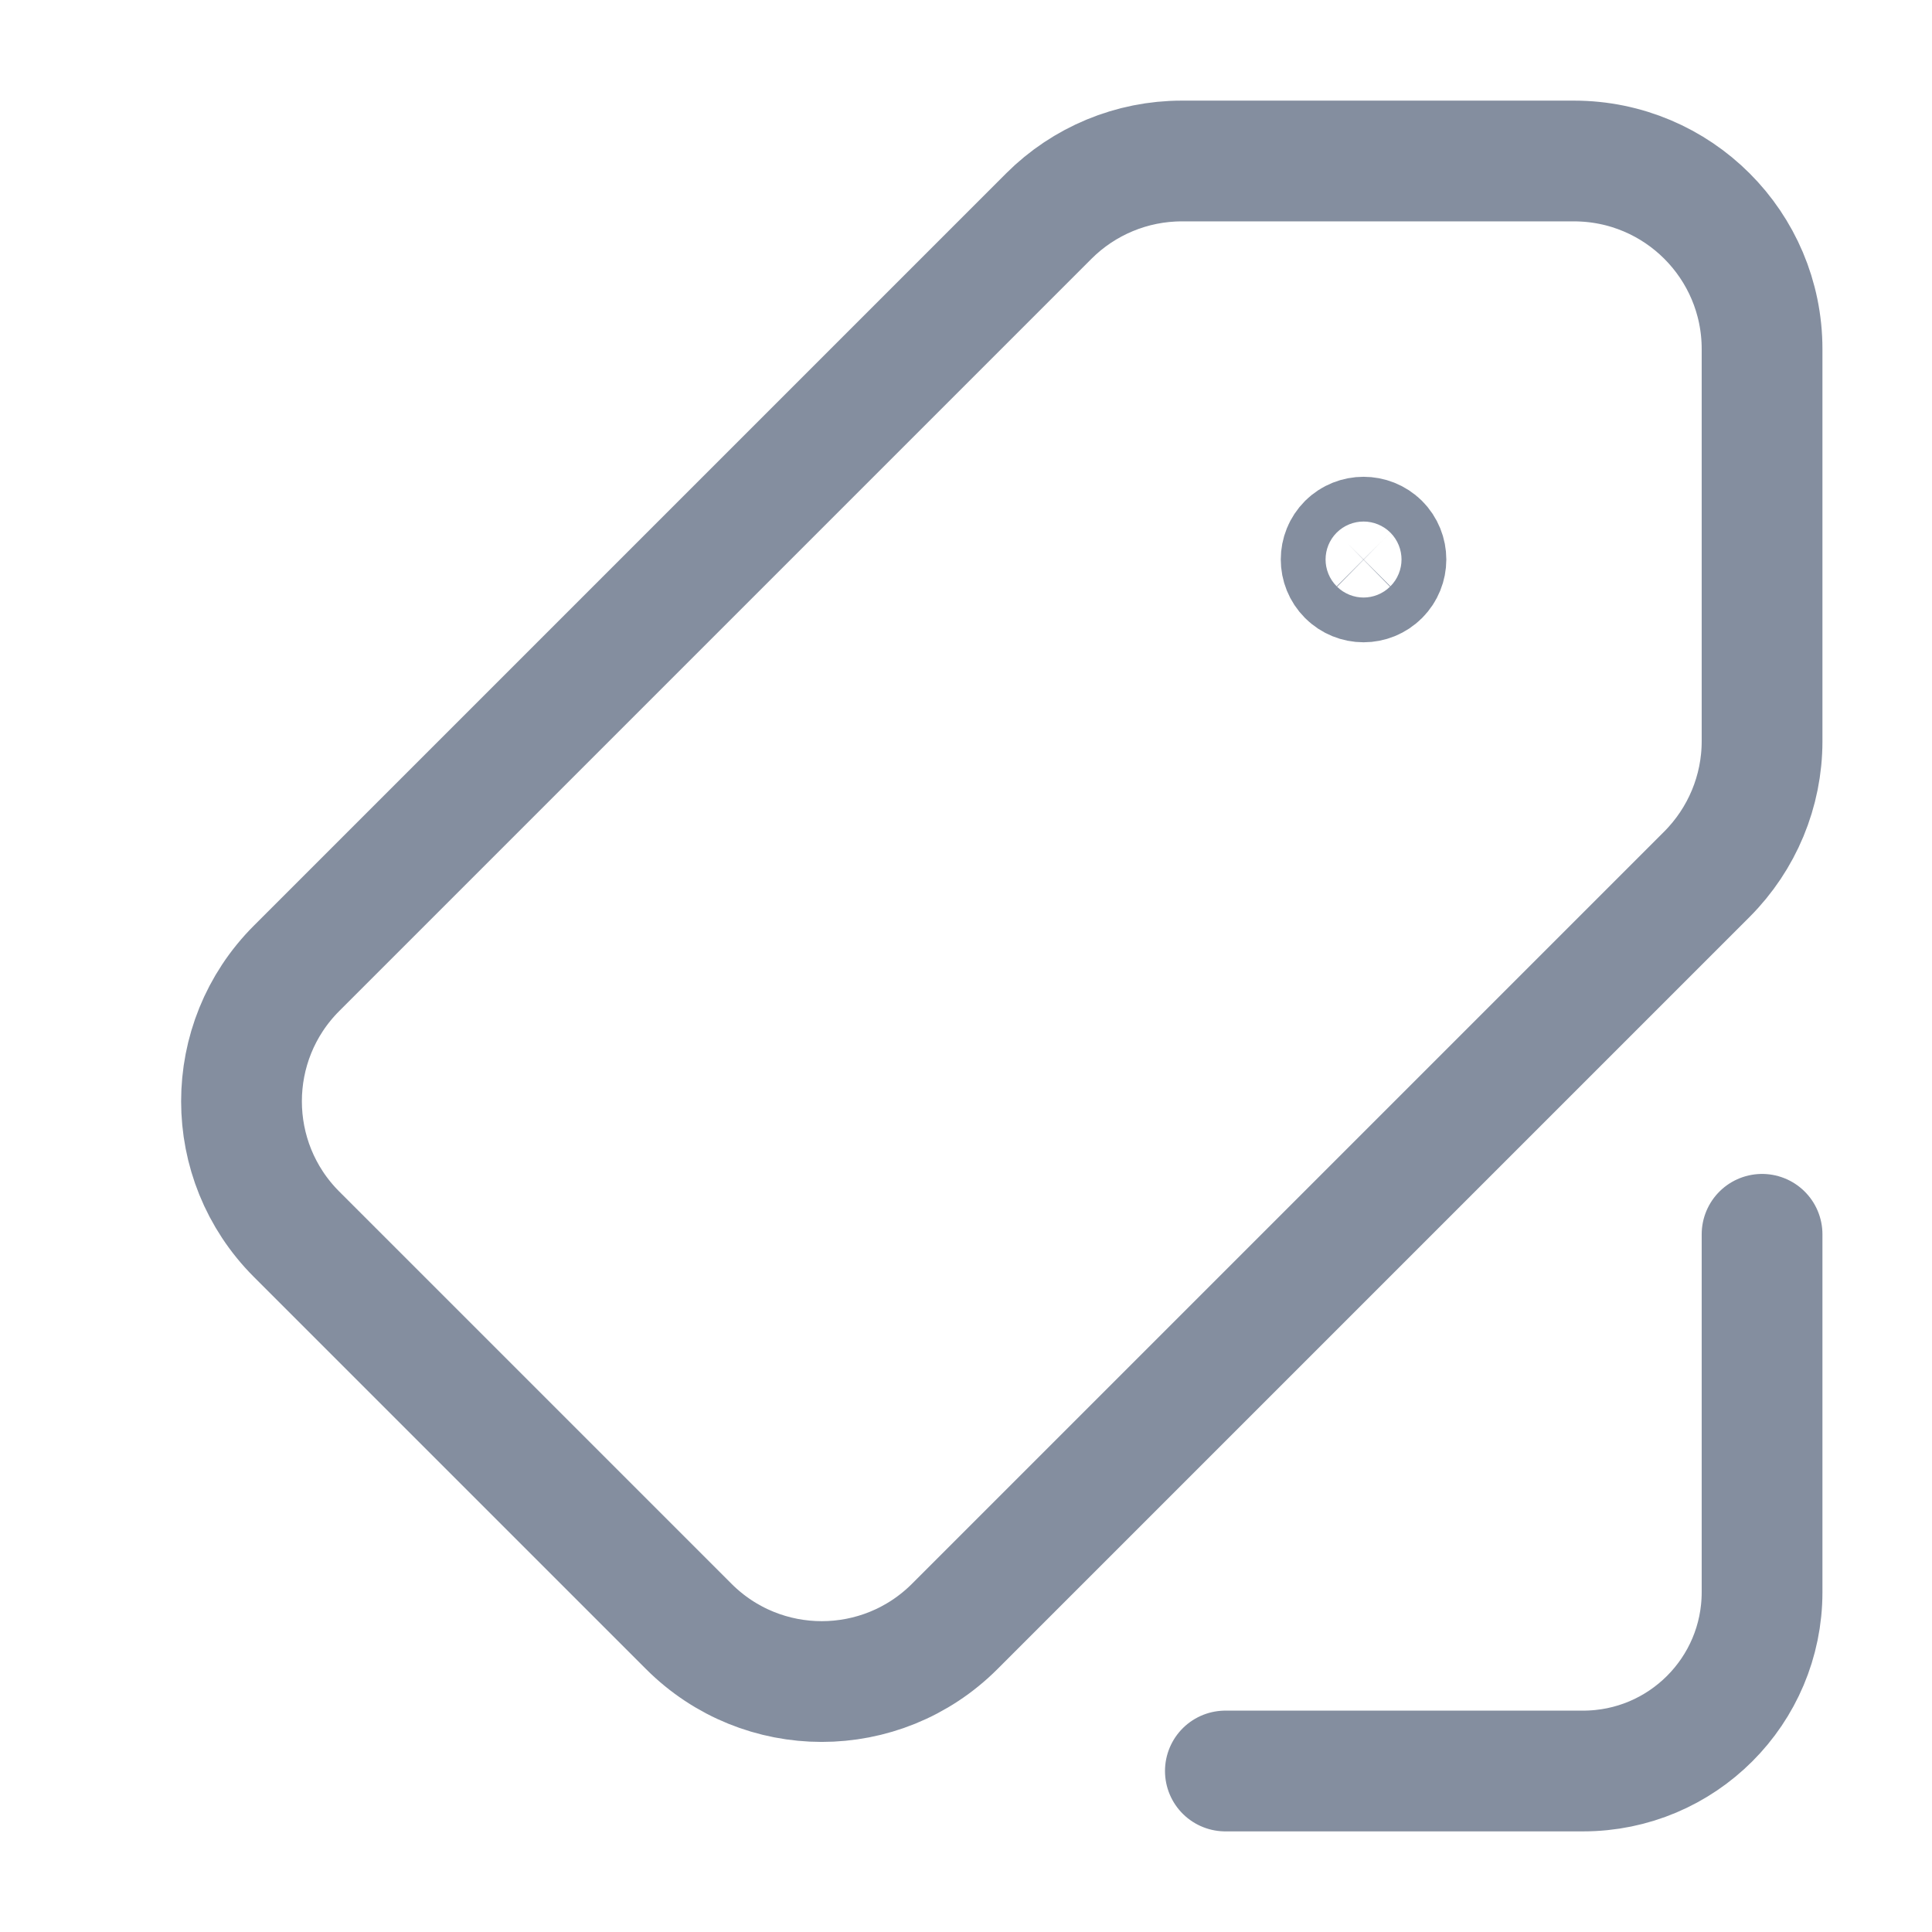 <svg width="24" height="24" viewBox="0 0 24 24" fill="none" xmlns="http://www.w3.org/2000/svg">
<path d="M15.222 22H19.666C20.894 22 21.889 21.006 21.889 19.778V15.333M17.135 6.753C17.244 6.862 17.244 7.038 17.135 7.147C17.026 7.256 16.851 7.256 16.742 7.147C16.633 7.038 16.633 6.862 16.742 6.753C16.851 6.646 17.026 6.646 17.135 6.753ZM14.68 2H19.552C20.843 2 21.889 3.046 21.889 4.336V9.208C21.889 9.828 21.642 10.421 21.204 10.86L11.86 20.204C10.947 21.117 9.469 21.117 8.556 20.204L3.684 15.332C2.772 14.42 2.772 12.941 3.684 12.029L13.029 2.684C13.466 2.247 14.061 2 14.68 2Z" stroke="#848E9F" stroke-width="1.5" stroke-linecap="round" stroke-linejoin="round"/>
</svg>

